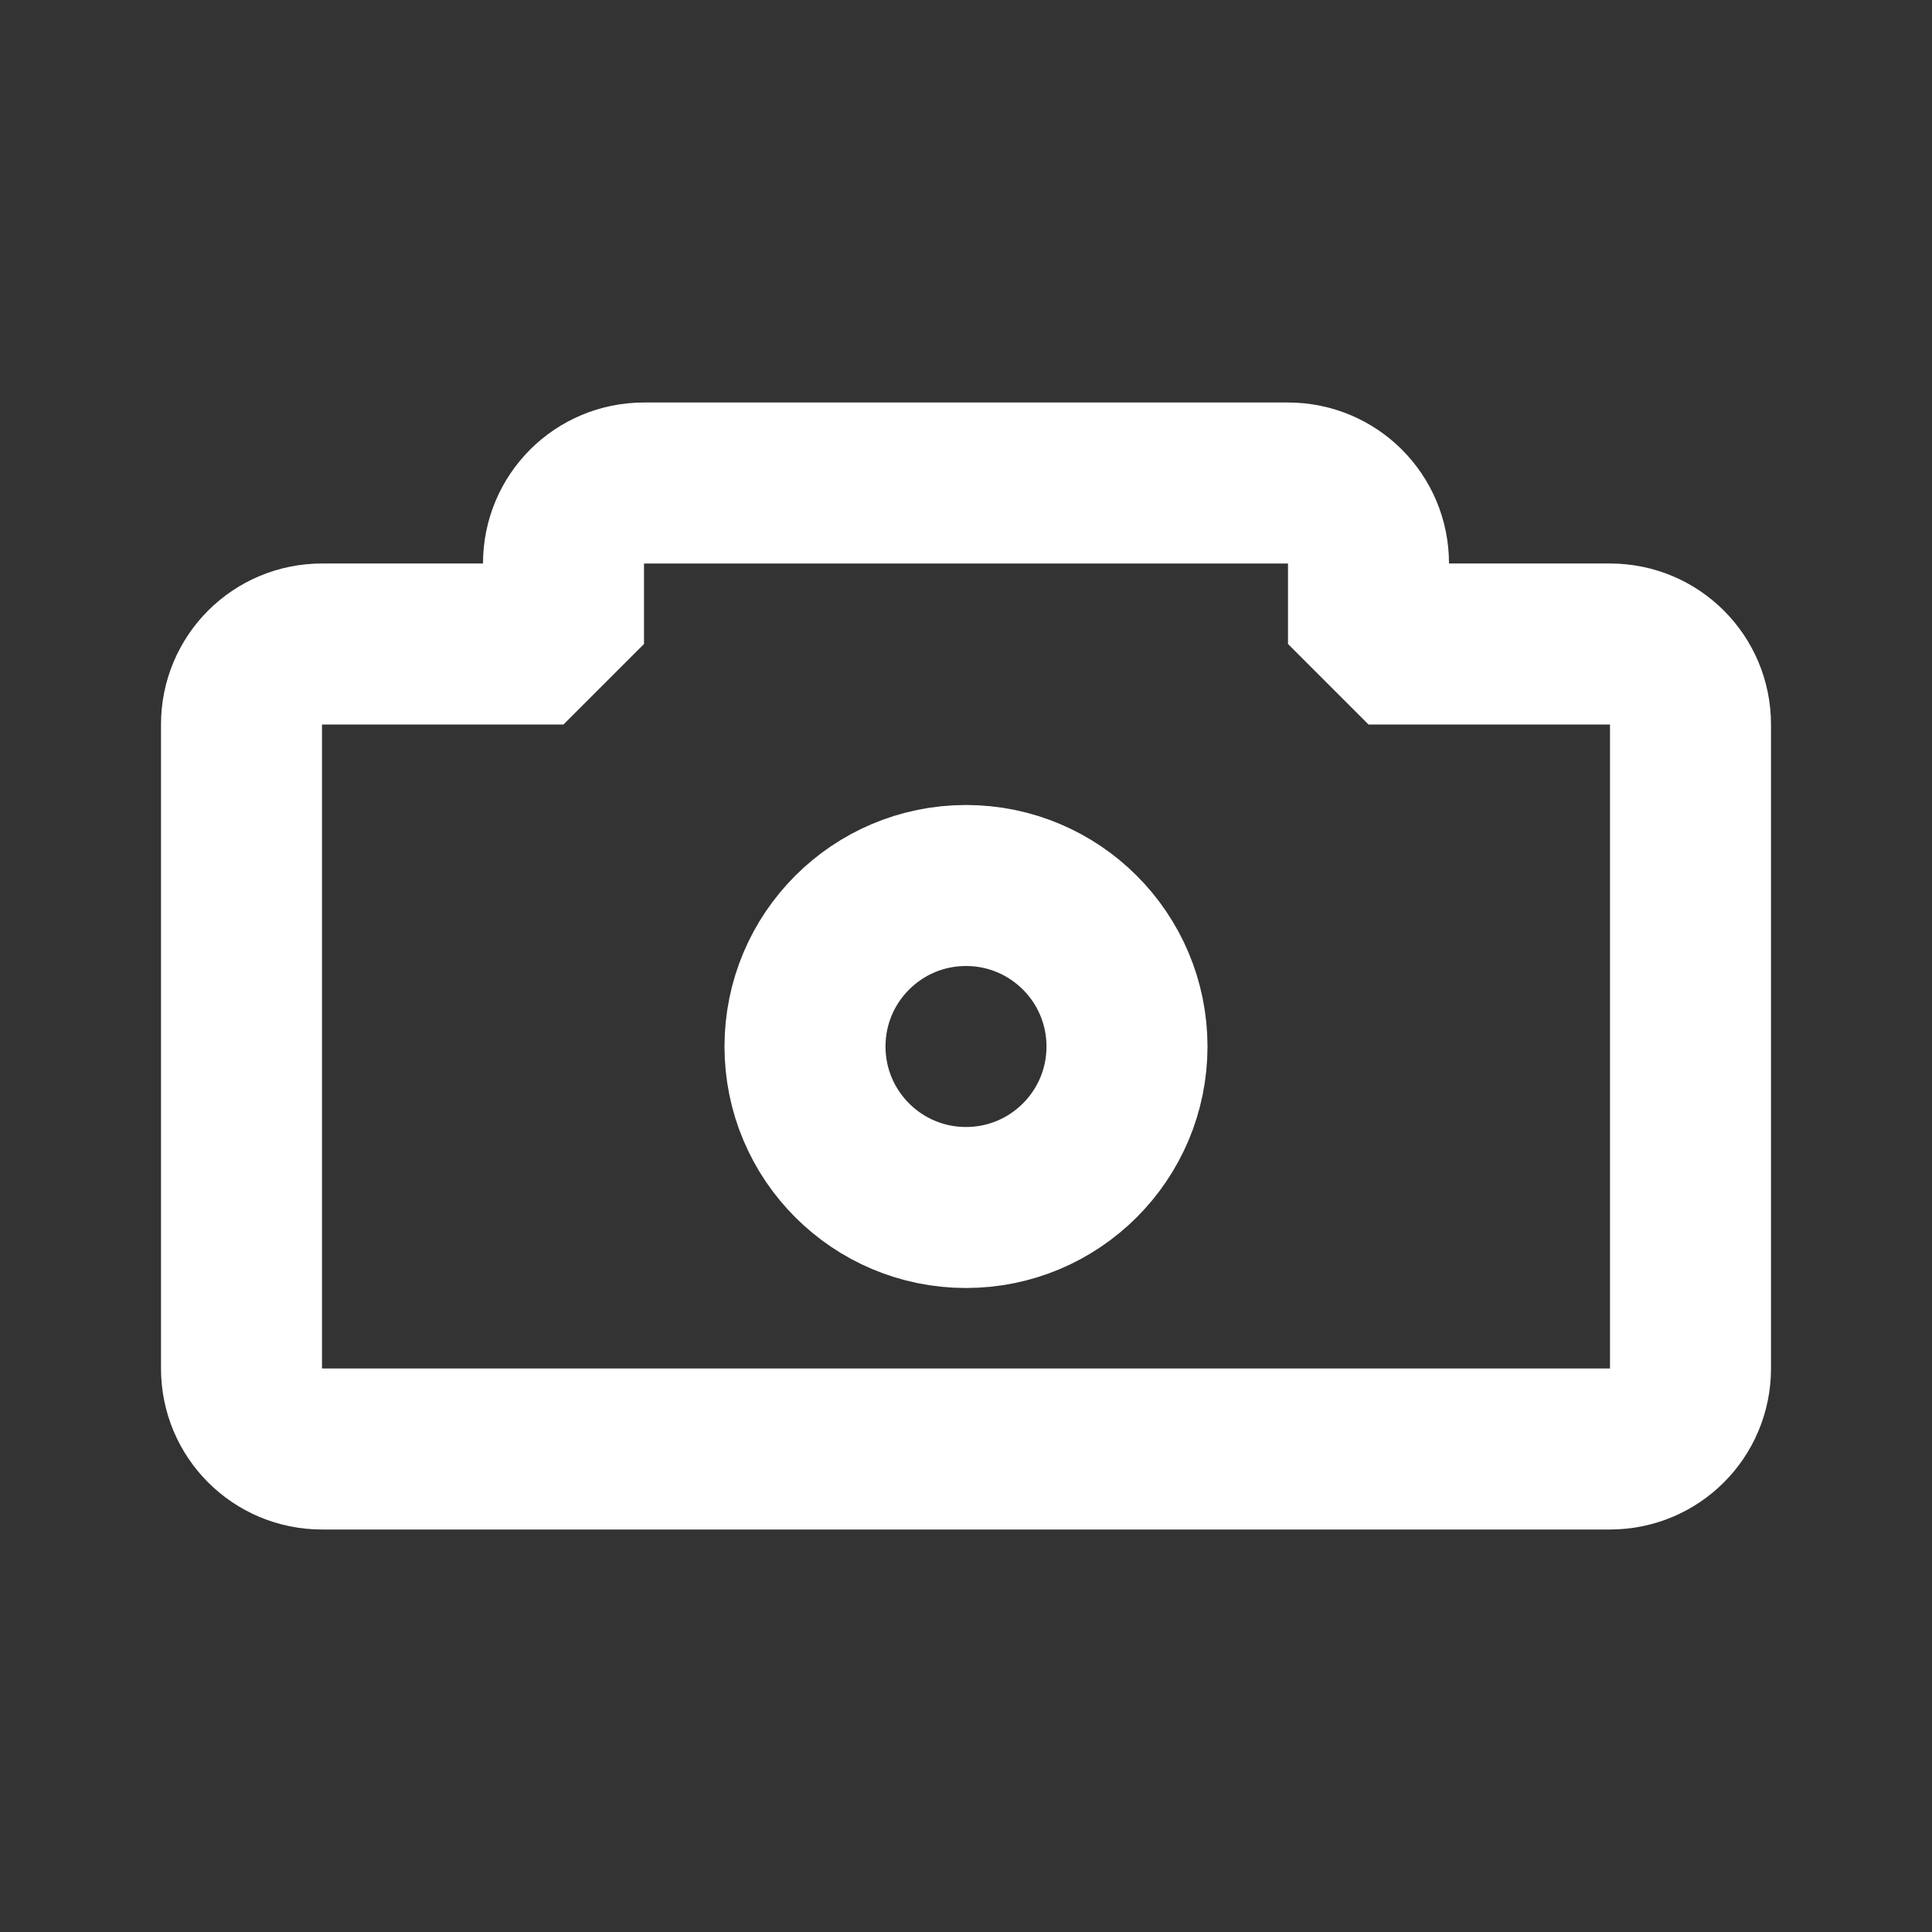 <?xml version="1.0" encoding="UTF-8" standalone="no"?>
<!-- Created with Inkscape (http://www.inkscape.org/) -->

<svg
   width="24"
   height="24"
   viewBox="0 0 24 24"
   version="1.1"
   id="svg1"
   inkscape:version="1.3.2 (091e20e, 2023-11-25, custom)"
   sodipodi:docname="Camera.svg"
   inkscape:export-filename="Checkmark.png"
   inkscape:export-xdpi="384"
   inkscape:export-ydpi="384"
   xmlns:inkscape="http://www.inkscape.org/namespaces/inkscape"
   xmlns:sodipodi="http://sodipodi.sourceforge.net/DTD/sodipodi-0.dtd"
   xmlns="http://www.w3.org/2000/svg"
   xmlns:svg="http://www.w3.org/2000/svg">
  <rect x="0" y="0" width="24" height="24" fill="#333333" stroke="none"/>
  <sodipodi:namedview
     id="namedview1"
     pagecolor="#505050"
     bordercolor="#eeeeee"
     borderopacity="1"
     inkscape:showpageshadow="0"
     inkscape:pageopacity="0"
     inkscape:pagecheckerboard="0"
     inkscape:deskcolor="#505050"
     inkscape:document-units="px"
     inkscape:lockguides="false"
     showgrid="true"
     inkscape:zoom="21.124655"
     inkscape:cx="12.923288"
     inkscape:cy="13.136309"
     inkscape:window-width="1366"
     inkscape:window-height="745"
     inkscape:window-x="-8"
     inkscape:window-y="-8"
     inkscape:window-maximized="1"
     inkscape:current-layer="layer1">
    <inkscape:grid
       id="grid1"
       units="px"
       originx="0"
       originy="0"
       spacingx="1"
       spacingy="1"
       empcolor="#3f3fff"
       empopacity="0.251"
       color="#3f3fff"
       opacity="0.125"
       empspacing="5"
       dotted="false"
       gridanglex="30"
       gridanglez="30"
       visible="true" />
  </sodipodi:namedview>
  <defs
     id="defs1" />
  <g
     inkscape:label="Layer 1"
     inkscape:groupmode="layer"
     id="layer1">
    <circle
       style="fill:#1a1a1a;fill-opacity:0;stroke:#ffffff;stroke-width:2;stroke-linecap:square;stroke-linejoin:bevel;stroke-miterlimit:1.2"
       id="path2"
       cx="12"
       cy="13"
       r="2" />
    <path
       id="rect2"
       style="fill:#1a1a1a;fill-opacity:0;stroke:#ffffff;stroke-width:2;stroke-linecap:square;stroke-linejoin:bevel;stroke-miterlimit:1.2"
       d="M 8 6 C 7.446 6 7 6.446 7 7 L 7 8 L 4 8 C 3.446 8 3 8.446 3 9 L 3 17 C 3 17.554 3.446 18 4 18 L 20 18 C 20.554 18 21 17.554 21 17 L 21 9 C 21 8.446 20.554 8 20 8 L 17 8 L 17 7 C 17 6.446 16.554 6 16 6 L 8 6 z " />
  </g>
</svg>
